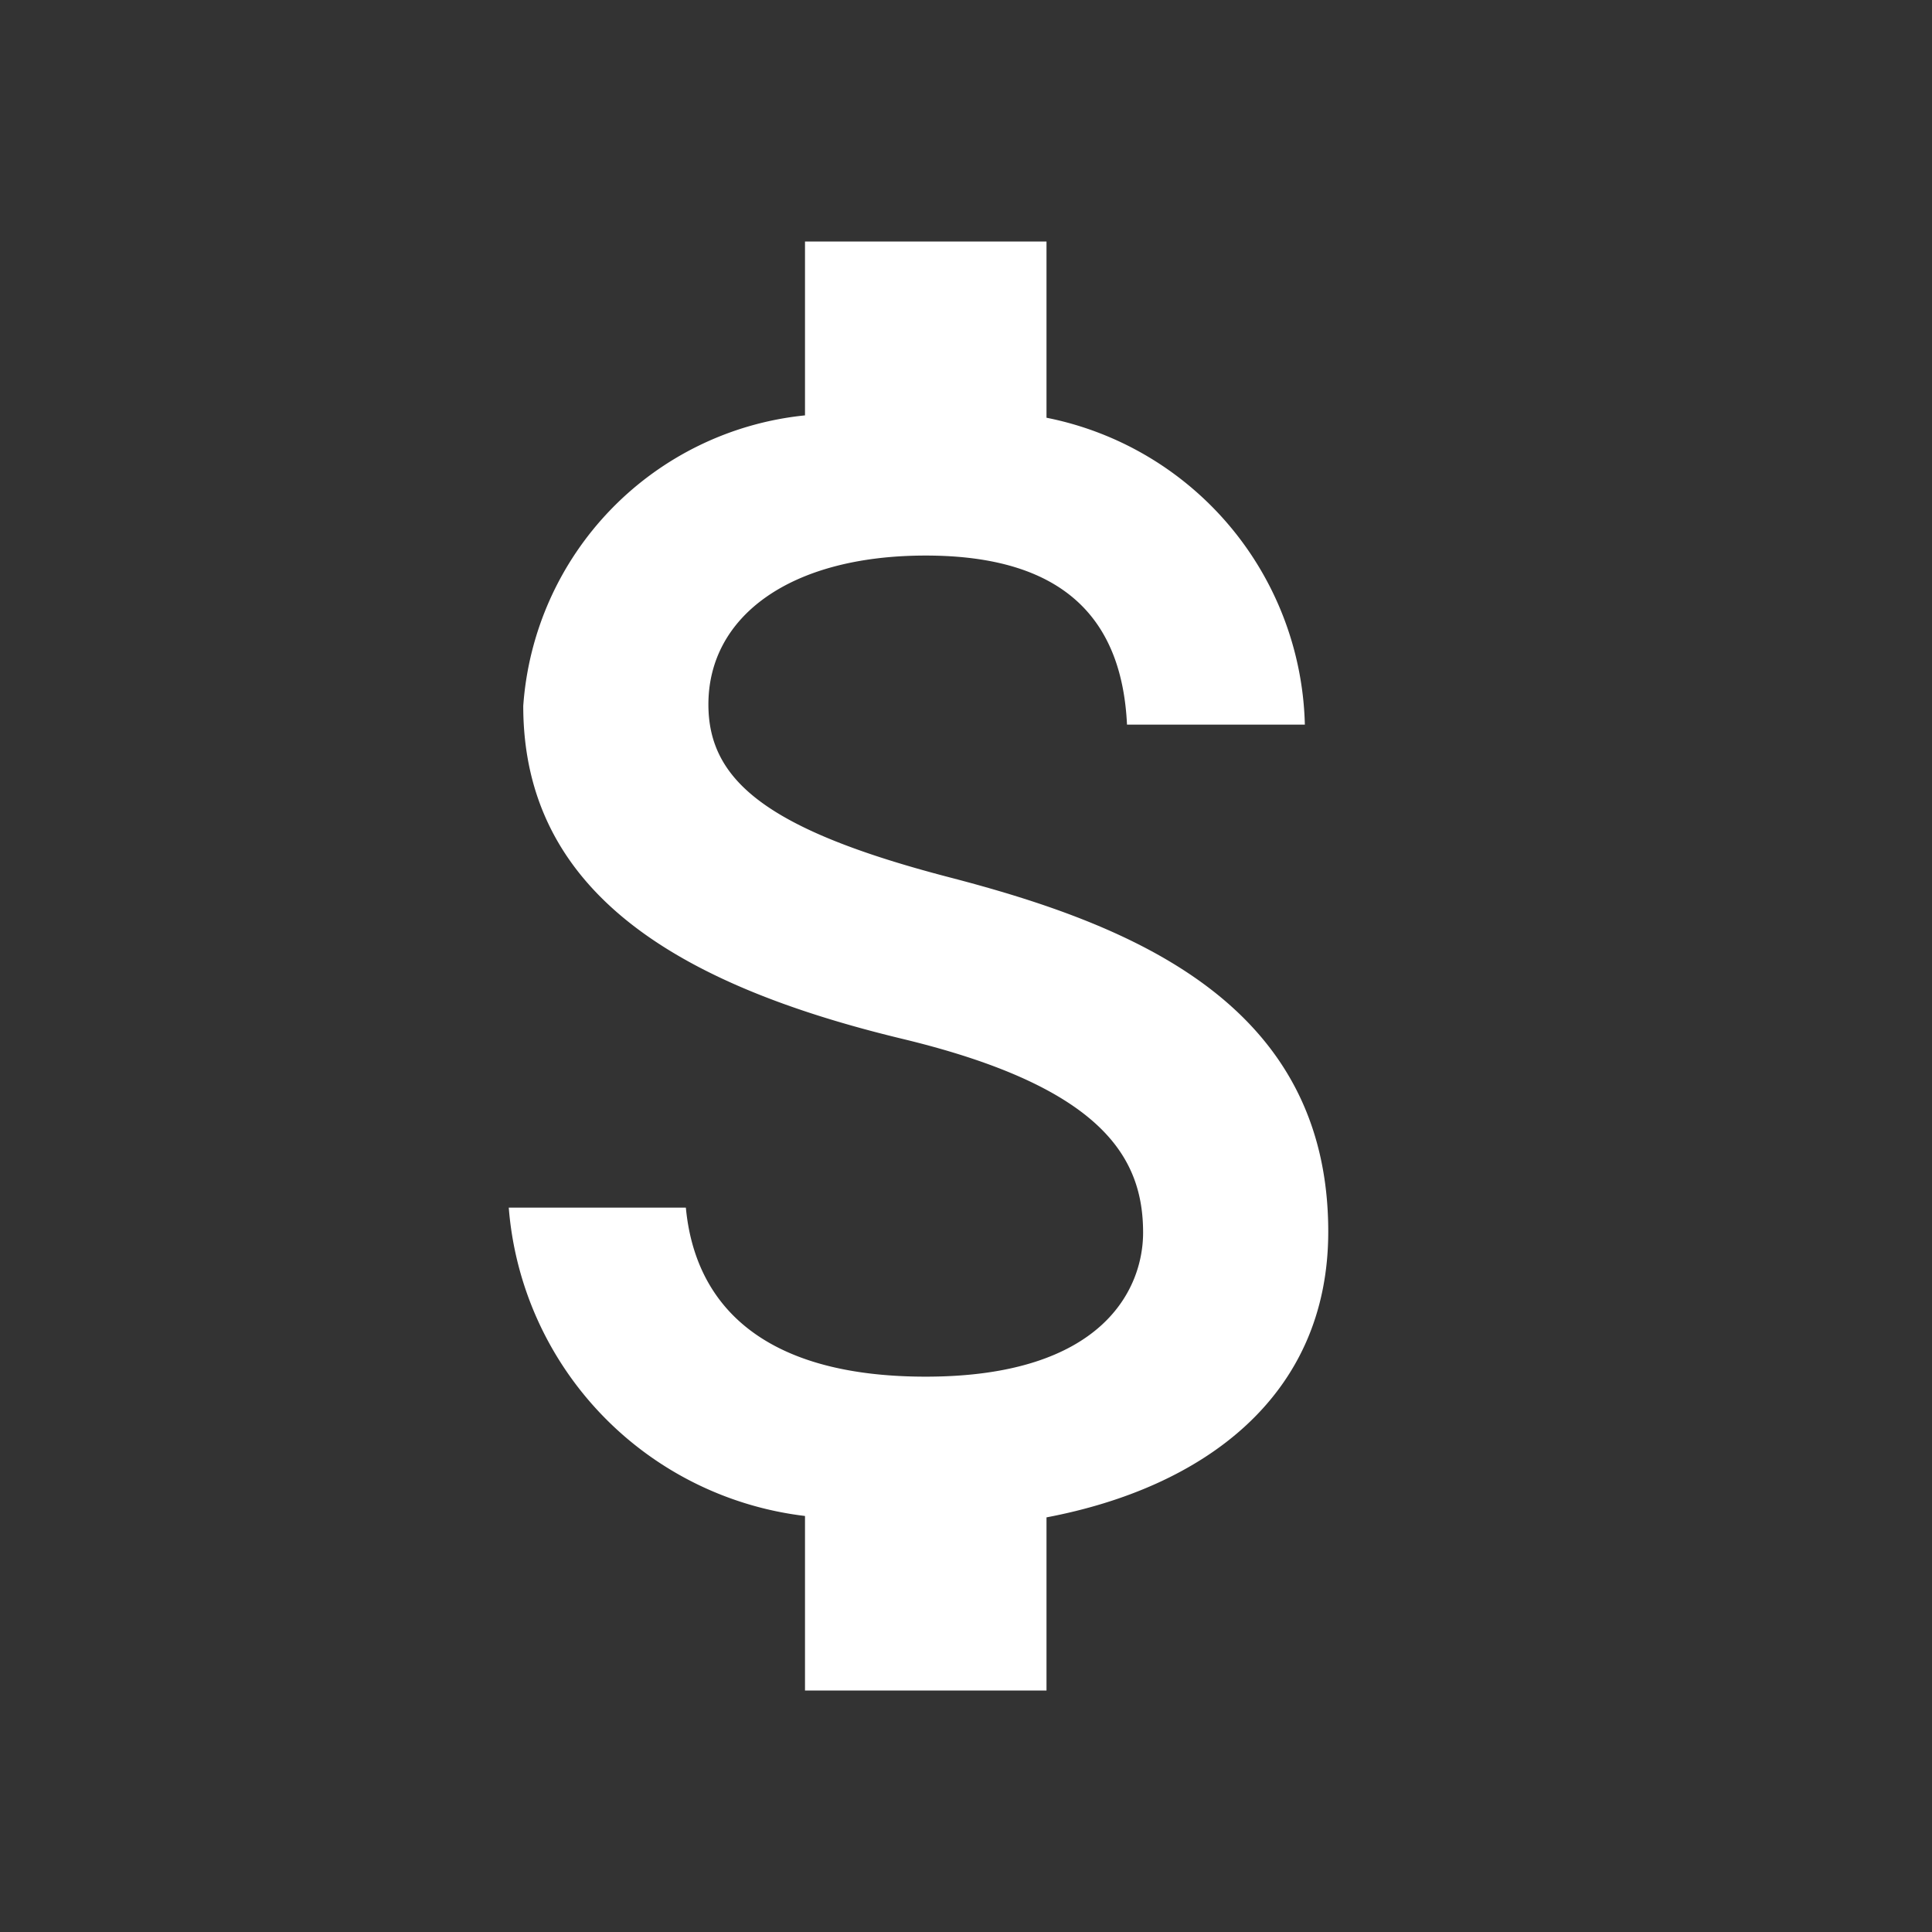 <svg id="attach_money_black_24dp" xmlns="http://www.w3.org/2000/svg" width="18" height="18" viewBox="0 0 18 18">
  <rect x="0" y="0" width="18" height="18" fill="#333333" stroke="none"/>
  <path id="Path_43851" data-name="Path 43851" d="M0,0H18V18H0Z" fill="none"/>
  <path id="Path_43852" data-name="Path 43852" d="M10.43,8.925c-1.7-.442-2.25-.9-2.25-1.612,0-.817.757-1.387,2.025-1.387,1.335,0,1.83.637,1.875,1.575h1.657A2.99,2.99,0,0,0,11.33,4.642V3H9.08V4.62A2.927,2.927,0,0,0,6.455,7.327c0,1.732,1.433,2.595,3.525,3.1,1.875.45,2.25,1.11,2.25,1.807,0,.517-.367,1.342-2.025,1.342-1.545,0-2.152-.69-2.235-1.575H6.32a3.142,3.142,0,0,0,2.76,2.873V16.5h2.25V14.887c1.462-.277,2.625-1.125,2.625-2.662C13.955,10.1,12.132,9.368,10.43,8.925Z" transform="translate(-1.58 -0.75)" fill="#fff"/>
</svg>
